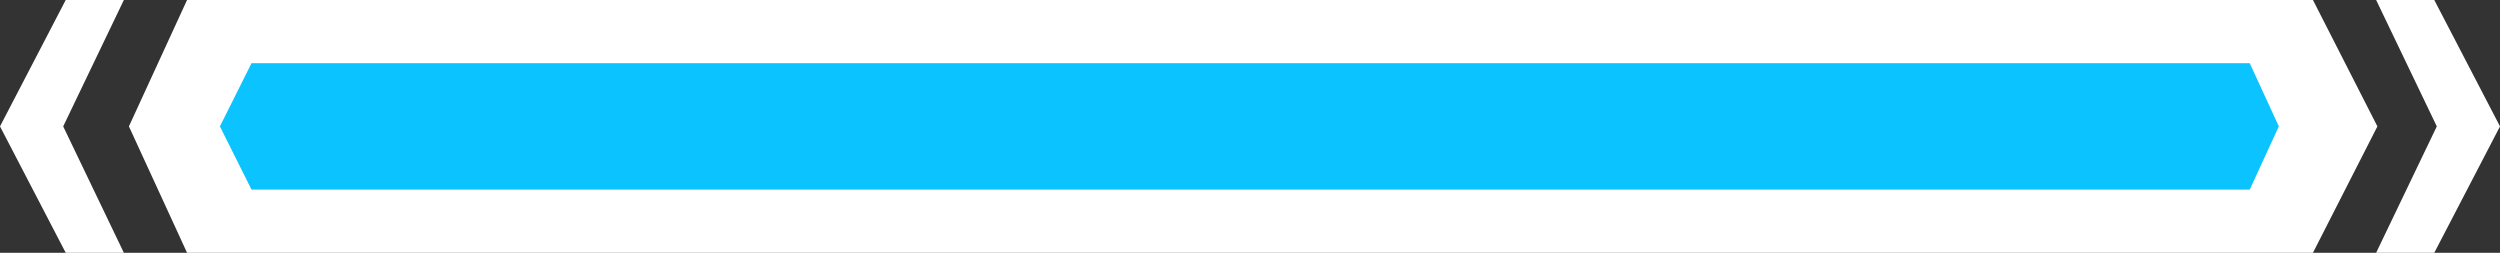 <?xml version="1.0" encoding="utf-8"?>
<svg width="989px" height="100px" viewBox="0 0 989 100" version="1.1" xmlns:xlink="http://www.w3.org/1999/xlink" xmlns="http://www.w3.org/2000/svg">
  <rect x="0" y="0" width="989" height="100" fill="#333333" stroke="none"/>
  <defs>
    <rect width="989" height="100" id="artboard_1" />
    <clipPath id="clip_1">
      <use xlink:href="#artboard_1" clip-rule="evenodd" />
    </clipPath>
  </defs>
  <g id="Artboard" clip-path="url(#clip_1)">
    <use xlink:href="#artboard_1" stroke="none" fill="#000000" fill-opacity="0" />
    <path d="M915 1.52588e-05L74 1.52588e-05L51 50L74 100L915 100L940.5 50L915 1.52588e-05Z" id="hexagonMiddleOuter" fill="#FFFFFF" fill-rule="evenodd" stroke="none" />
    <path d="M26 0L49 0L25 50L49 100L26 100L0 50L26 0Z" id="hexagonLeft" fill="#FFFFFF" fill-rule="evenodd" stroke="none" />
    <path d="M963 0L940 0L964 50L940 100L963 100L989 50L963 0Z" id="hexagonRight" fill="#FFFFFF" fill-rule="evenodd" stroke="none" />
    <path d="M890 25L99.5 25L87 50L99.5 75L890 75L901.5 50L890 25Z" id="hexagonMiddleInner" fill="#0AC3FF" fill-rule="evenodd" stroke="none" />
  </g>
</svg>